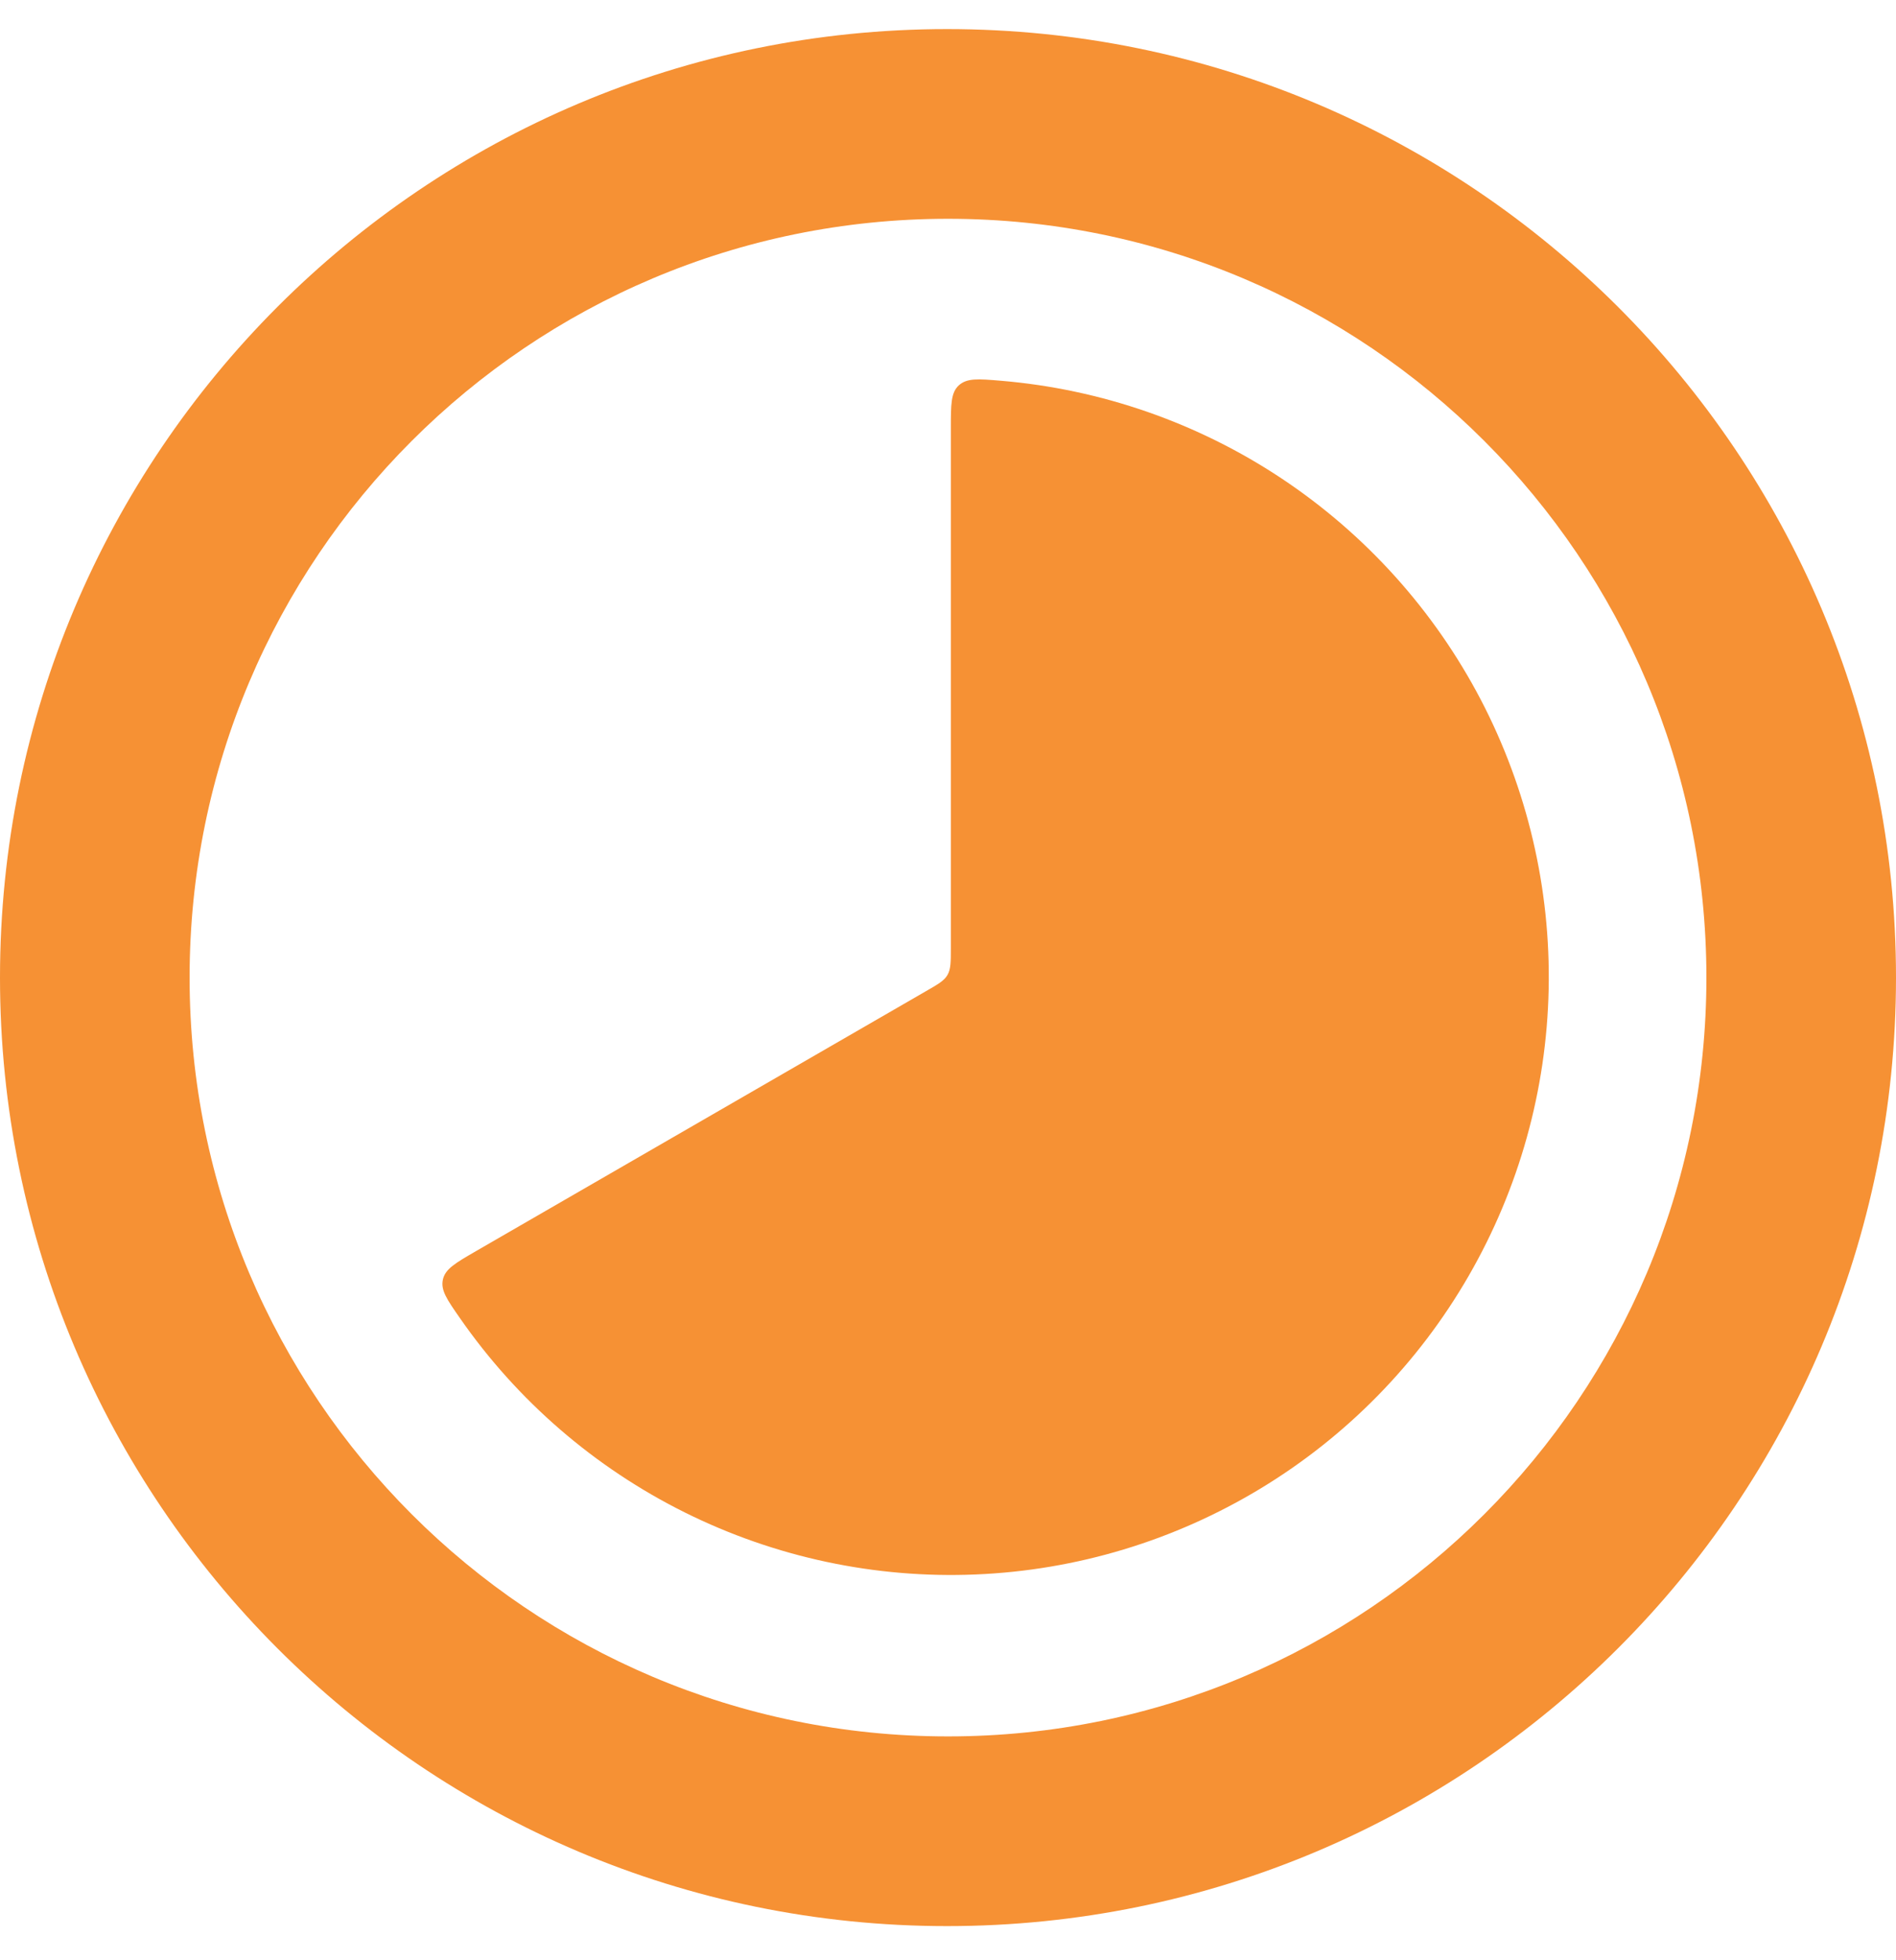 <svg width="30" height="31" viewBox="0 0 30 31" fill="none" xmlns="http://www.w3.org/2000/svg">
<path d="M14.985 0.46C6.705 0.46 0 7.18 0 15.46C0 23.74 6.705 30.46 14.985 30.46C23.28 30.46 30 23.74 30 15.46C30 7.18 23.28 0.46 14.985 0.46ZM15 27.46C8.37 27.46 3 22.09 3 15.46C3 8.83 8.37 3.46 15 3.46C21.63 3.46 27 8.83 27 15.46C27 22.09 21.63 27.46 15 27.46Z" fill="#F69134"/>
<path d="M15.045 6.776C15.045 6.398 15.045 6.21 15.171 6.094C15.301 5.977 15.477 5.991 15.834 6.021C17.422 6.154 18.951 6.685 20.279 7.567C21.606 8.449 22.69 9.651 23.429 11.063C24.167 12.476 24.537 14.052 24.504 15.645C24.471 17.238 24.035 18.798 23.238 20.178C22.442 21.558 21.309 22.715 19.945 23.54C18.582 24.365 17.032 24.833 15.44 24.899C13.848 24.966 12.264 24.628 10.837 23.919C9.41 23.21 8.185 22.152 7.276 20.843C7.071 20.549 6.97 20.403 7.008 20.234C7.046 20.065 7.21 19.972 7.536 19.783L14.651 15.675C14.844 15.564 14.94 15.509 14.992 15.418C15.045 15.326 15.045 15.214 15.045 14.992V6.776Z" fill="#F69134"/>
</svg>
